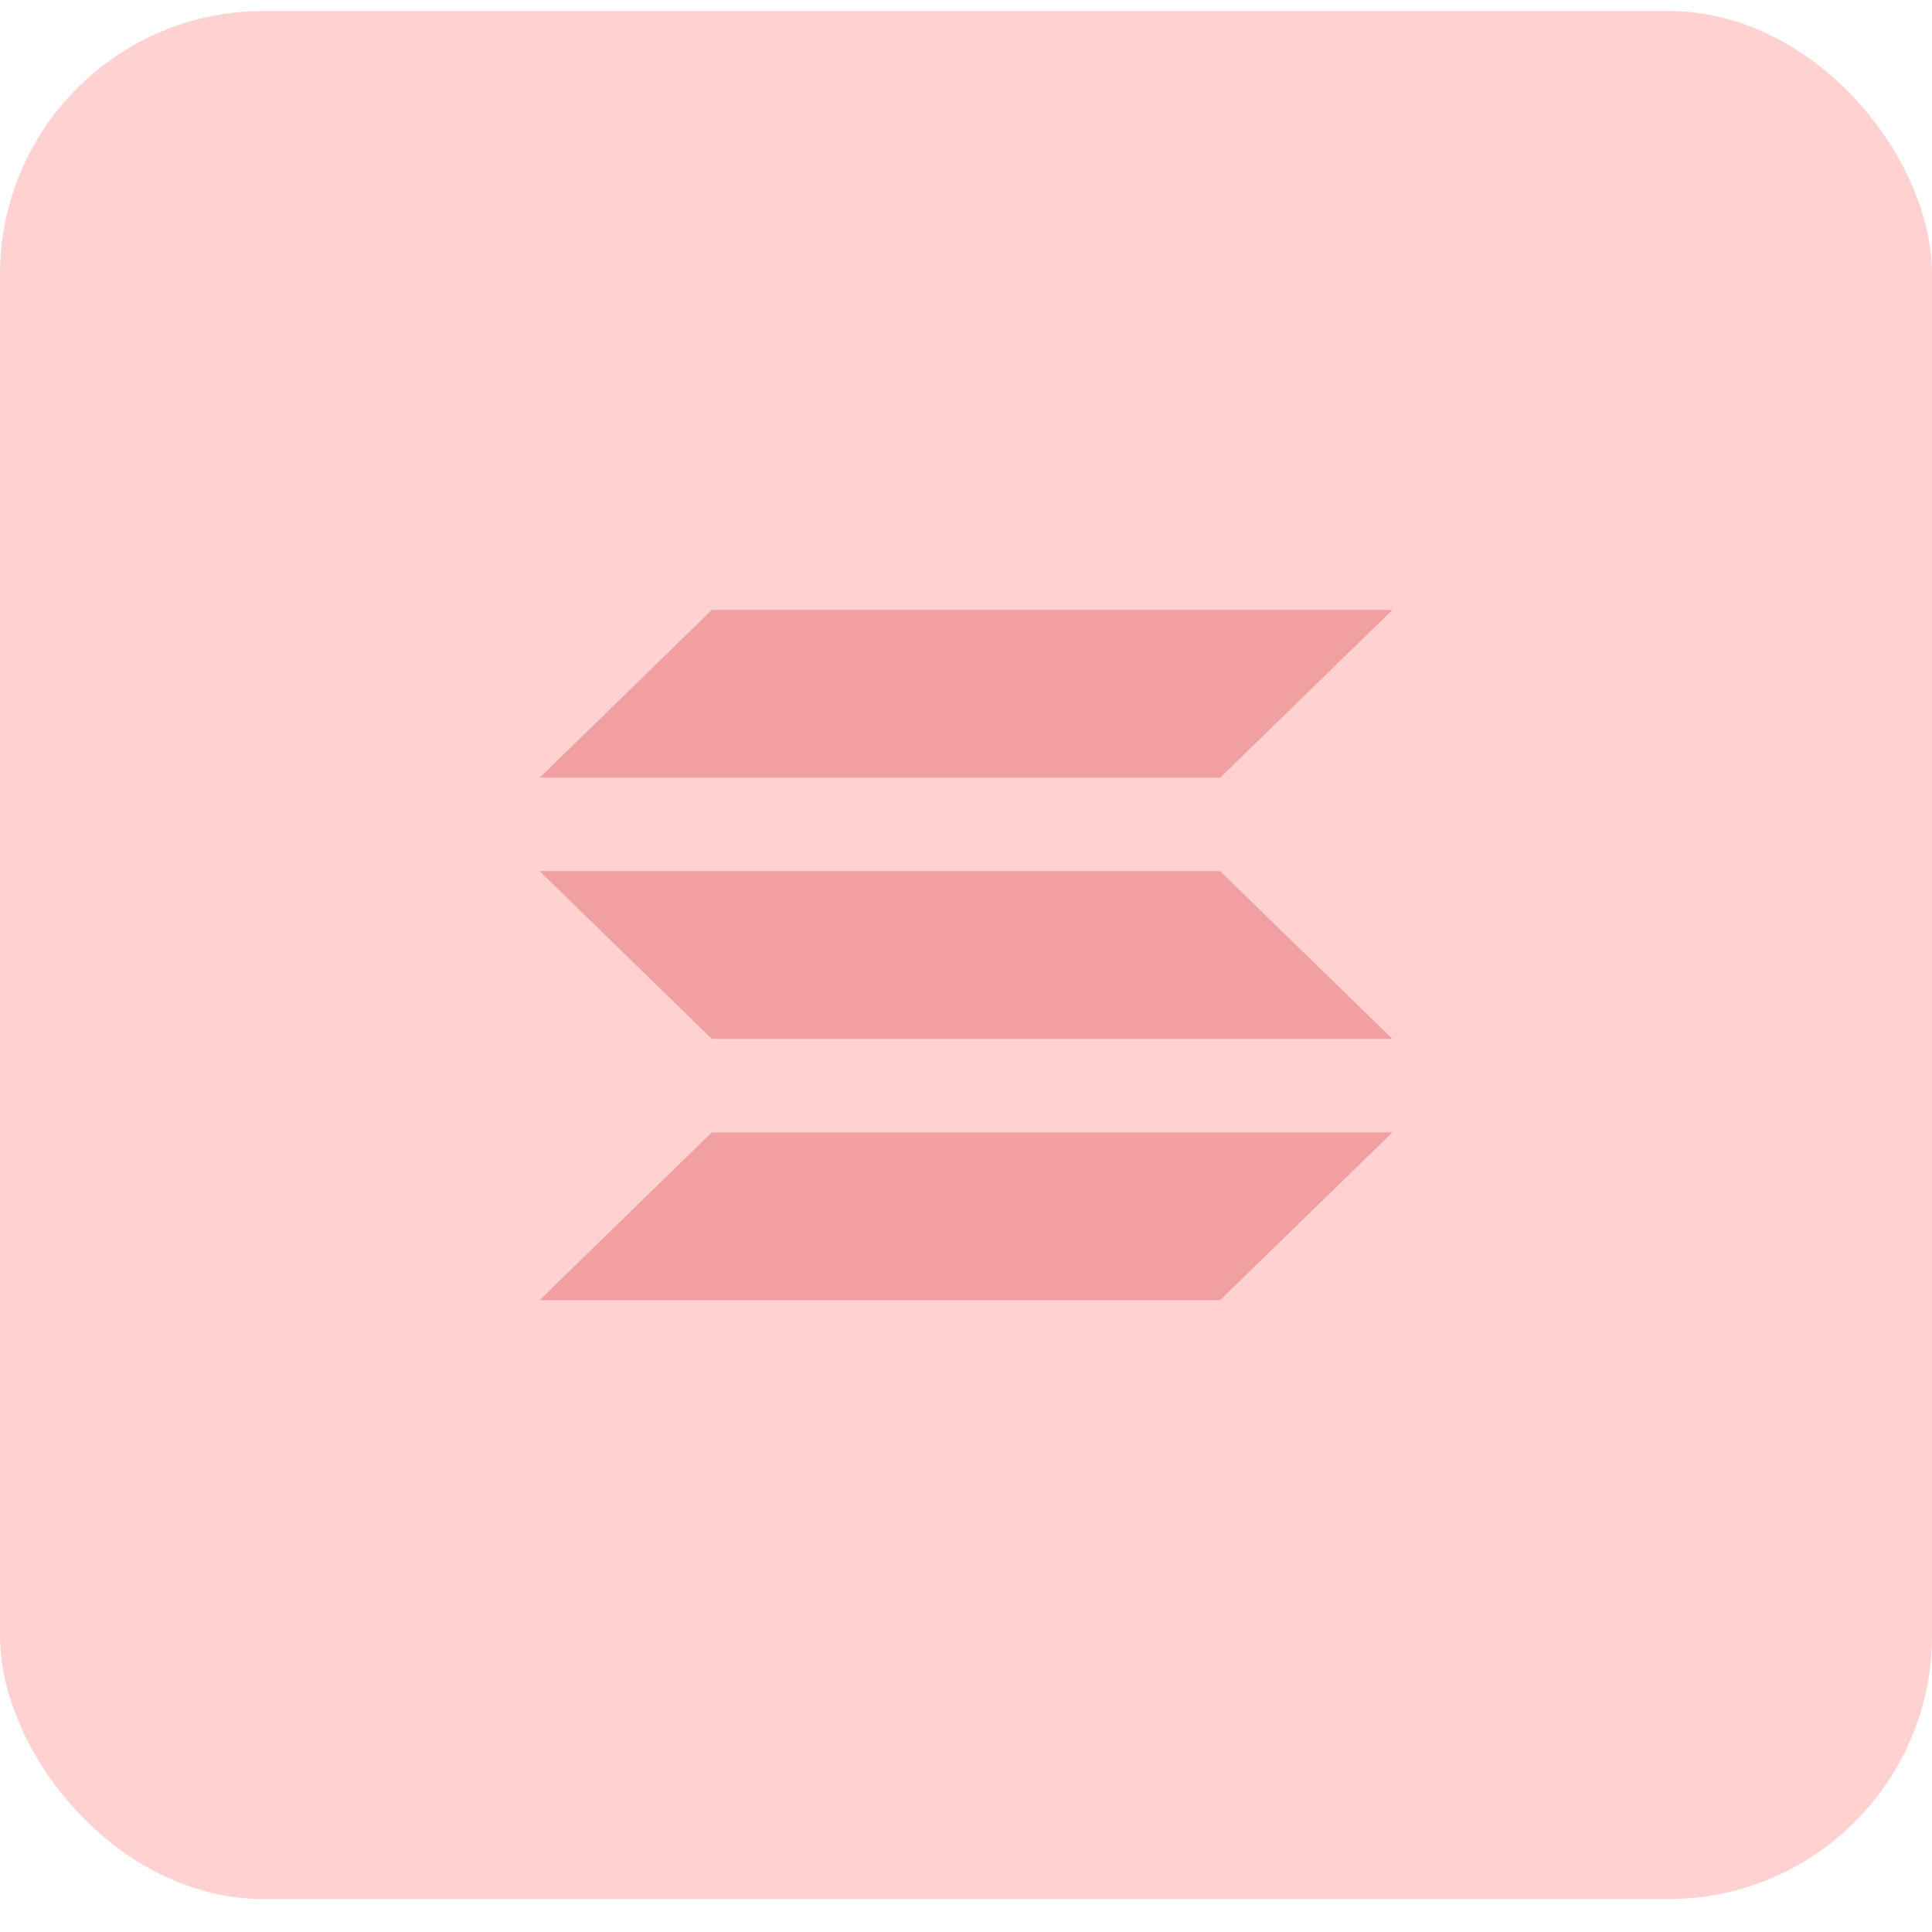<svg width="44" height="44" viewBox="0 0 44 44" fill="none" xmlns="http://www.w3.org/2000/svg">
<rect y="0.25" width="44" height="43" rx="6" fill="#FFD2D2"/>
<rect x="9.625" y="9.656" width="24.75" height="24.188" rx="6" fill="#FFD2D2"/>
<path d="M27.789 17.712H12.29L16.211 13.891H31.711L27.789 17.712Z" fill="#F0A0A0"/>
<path d="M27.789 29.609H12.29L16.211 25.79H31.711" fill="#F0A0A0"/>
<path d="M16.211 23.66H31.711L27.789 19.84H12.29" fill="#F0A0A0"/>
</svg>
